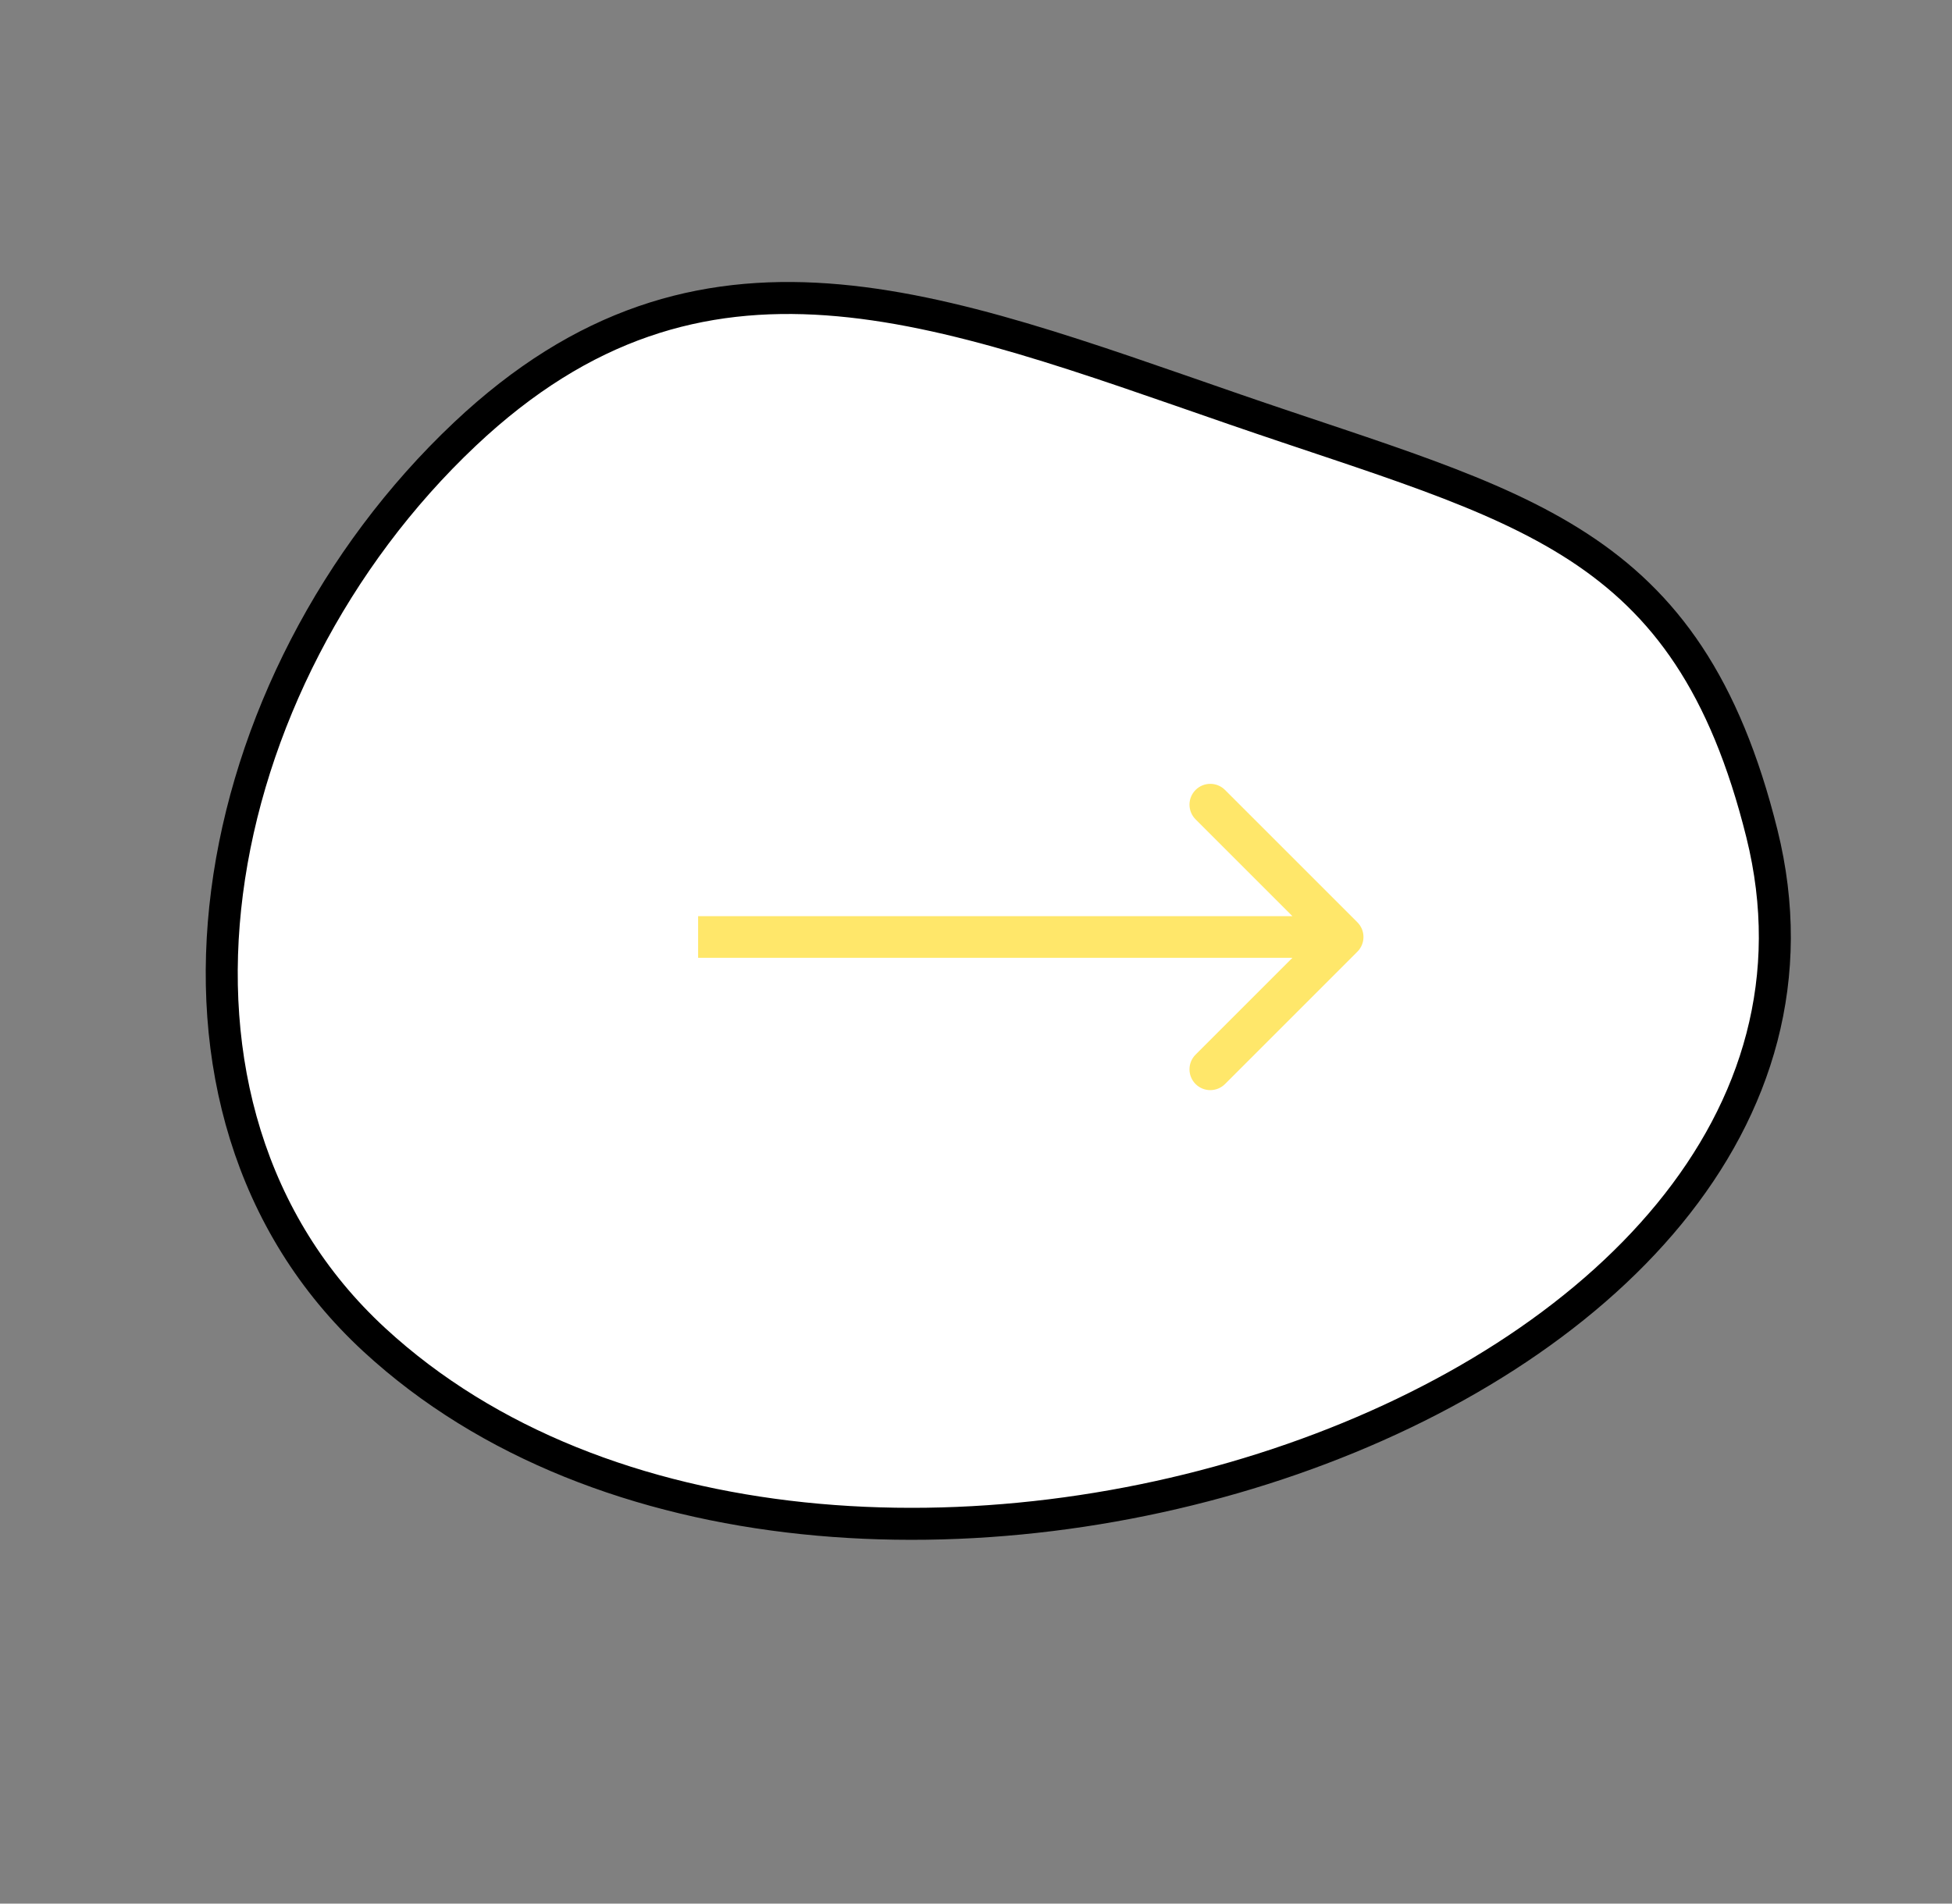 <svg width="122" height="119" viewBox="0 0 122 119" fill="none" xmlns="http://www.w3.org/2000/svg">
<rect x="0" y="0" width="122" height="119" fill="#808080" stroke="none"/>
<path d="M77.194 25.598C95.144 31.795 105.485 33.482 110.117 52.102C119.05 88.011 51.8 109.941 23.405 83.762C7.623 69.212 12.733 42.538 29.055 27.138C43.865 13.165 58.564 19.167 77.194 25.598Z" fill="white" stroke="black" stroke-width="2"/>
<path d="M84.836 57.654C85.344 58.162 85.344 58.985 84.836 59.492L76.563 67.766C76.055 68.273 75.232 68.273 74.724 67.766C74.216 67.258 74.216 66.435 74.724 65.927L82.078 58.573L74.724 51.219C74.216 50.712 74.216 49.889 74.724 49.381C75.232 48.873 76.055 48.873 76.563 49.381L84.836 57.654ZM43.632 57.273L83.917 57.273V59.873L43.632 59.873V57.273Z" fill="#FFE76A"/>
</svg>
